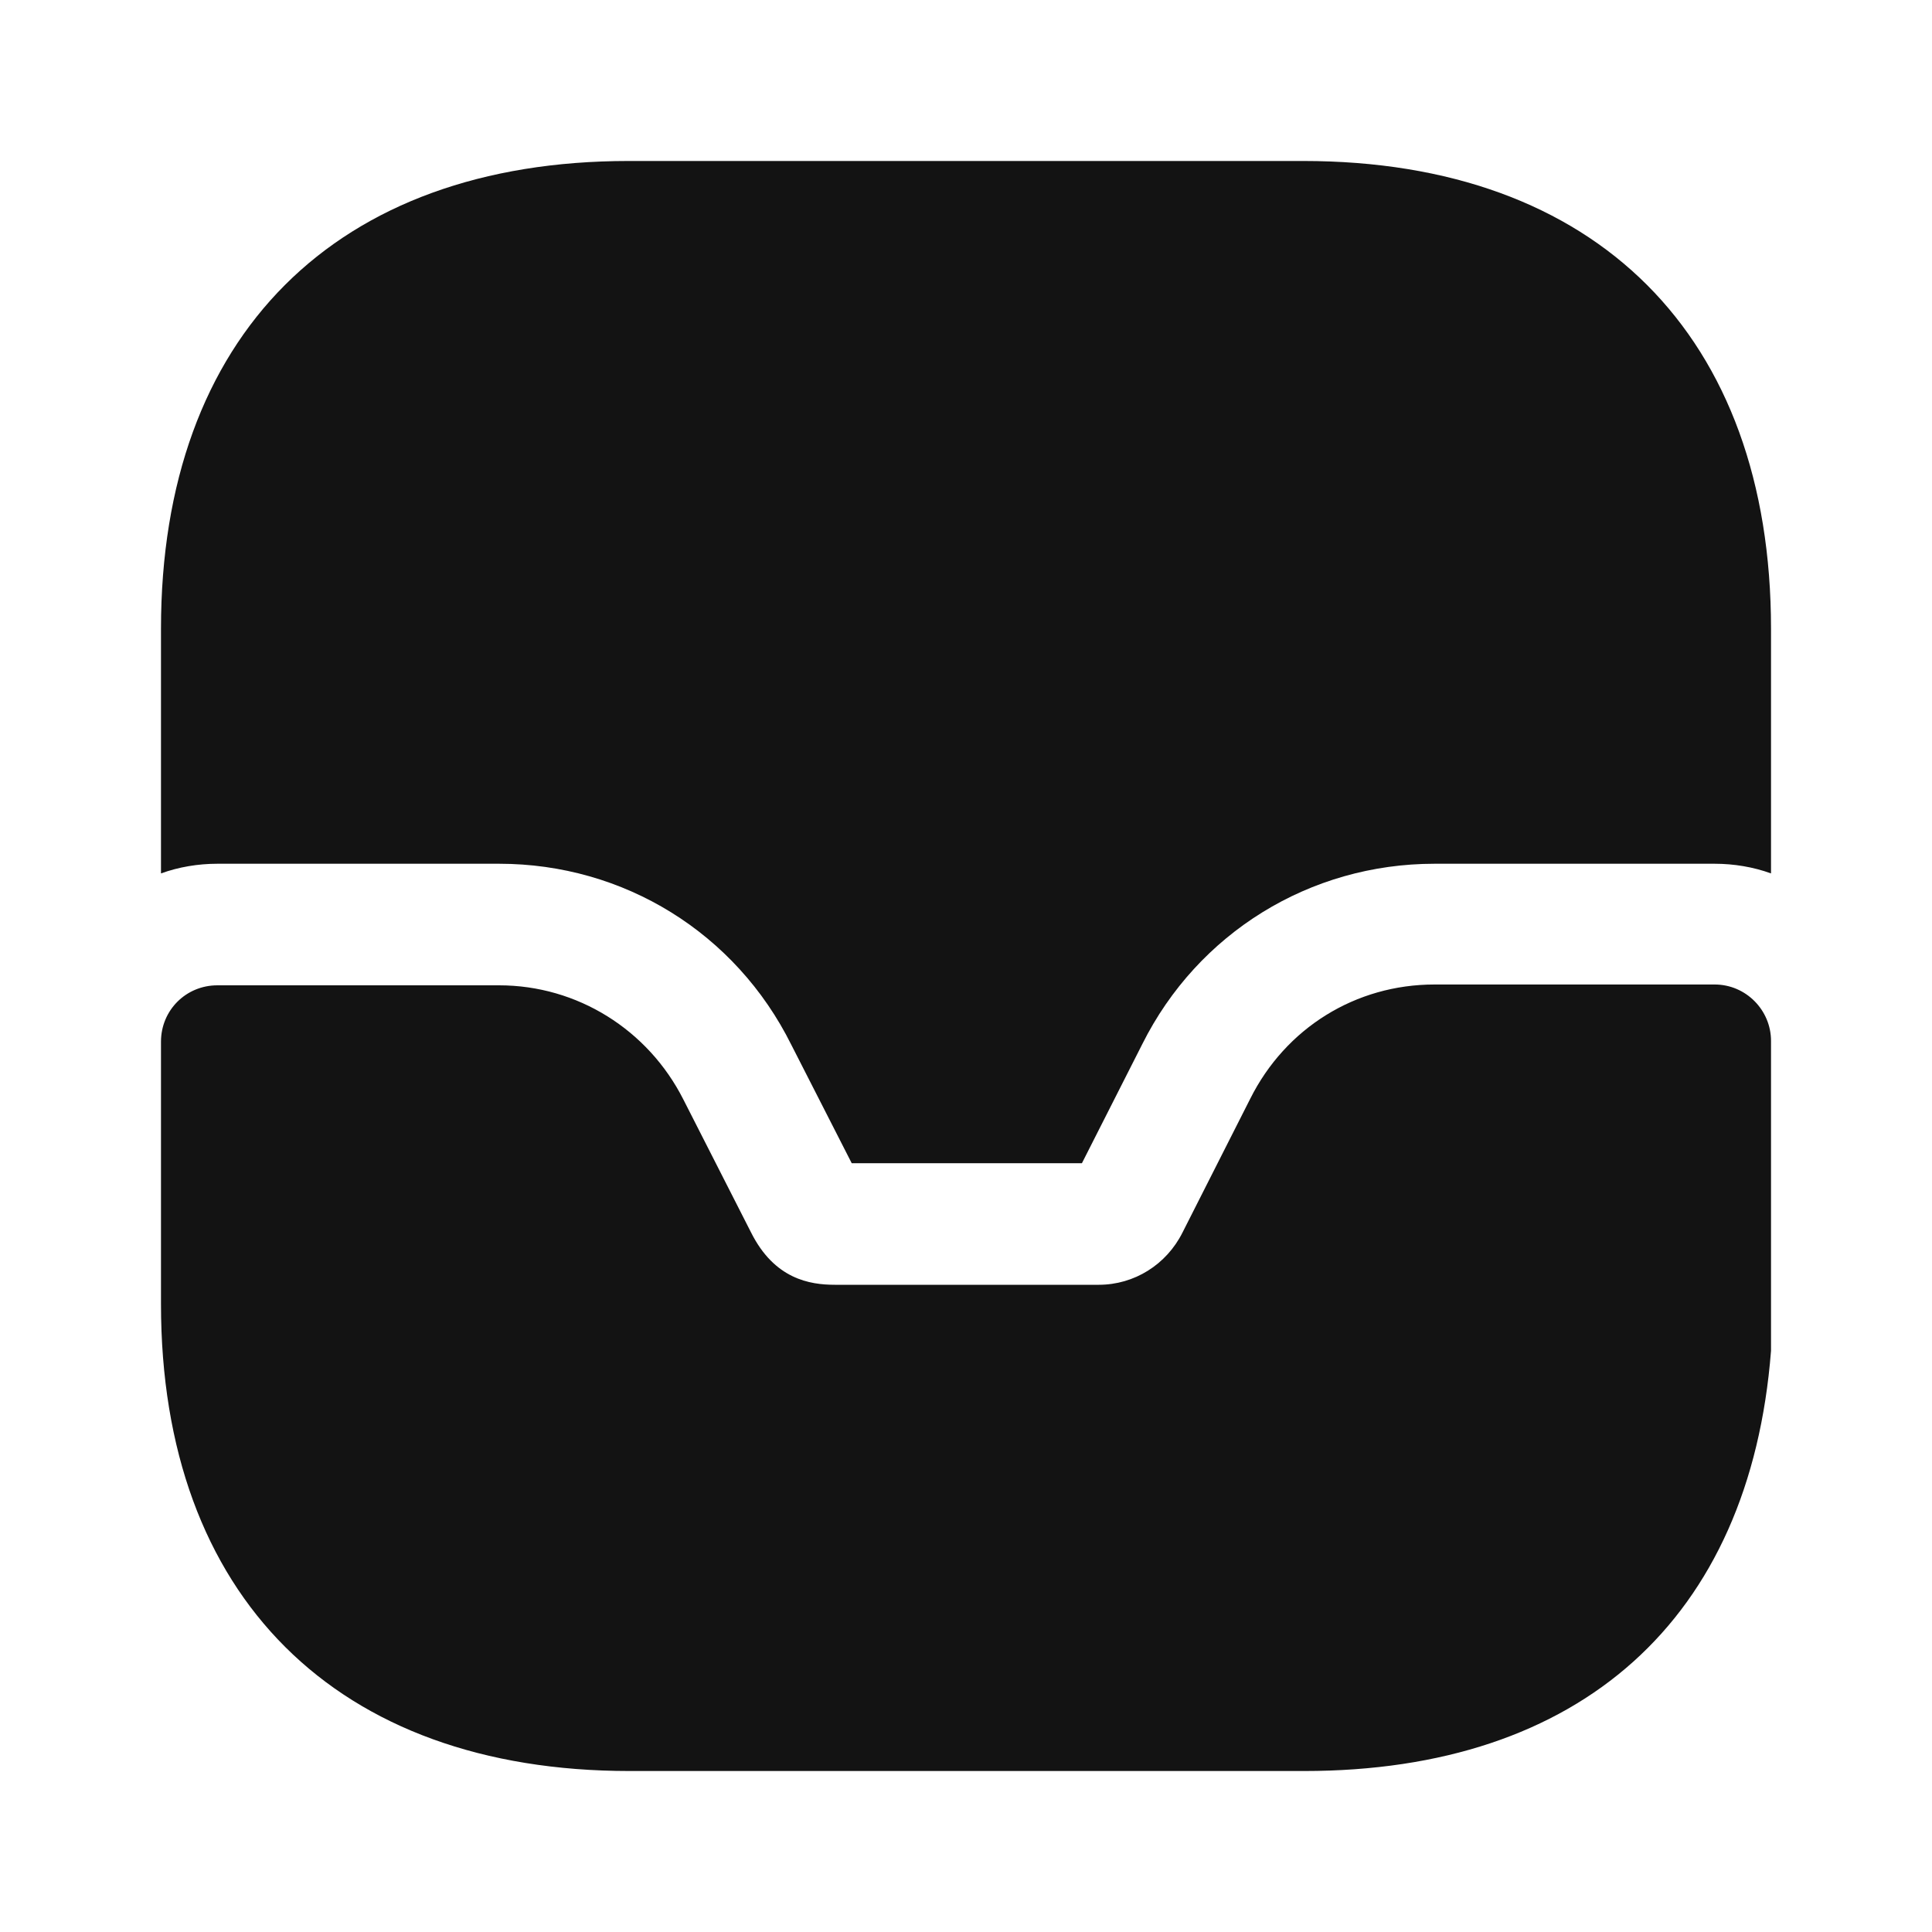 <svg width="40" height="40" viewBox="0 0 40 40" fill="none" xmlns="http://www.w3.org/2000/svg">
<path d="M35.5 20.383H29.7C28.067 20.383 26.617 21.283 25.884 22.75L24.483 25.517C24.15 26.183 23.483 26.6 22.75 26.6H17.284C16.767 26.6 16.034 26.483 15.55 25.517L14.15 22.767C13.417 21.317 11.95 20.4 10.334 20.4H4.5C3.85 20.4 3.333 20.917 3.333 21.567V27C3.333 33.05 6.967 36.667 13.034 36.667H27C32.717 36.667 36.233 33.533 36.667 27.967V21.55C36.667 20.917 36.15 20.383 35.5 20.383Z" fill="#131313"/>
<path d="M36.667 13.017V18.083C36.3 17.95 35.9 17.883 35.5 17.883H29.7C27.117 17.883 24.8 19.317 23.65 21.617L22.4 24.083H17.634L16.384 21.633C15.233 19.317 12.917 17.883 10.334 17.883H4.5C4.1 17.883 3.7 17.95 3.333 18.083V13.017C3.333 6.95 6.95 3.333 13.017 3.333H26.983C33.05 3.333 36.667 6.95 36.667 13.017Z" fill="#131313"/>
</svg>
